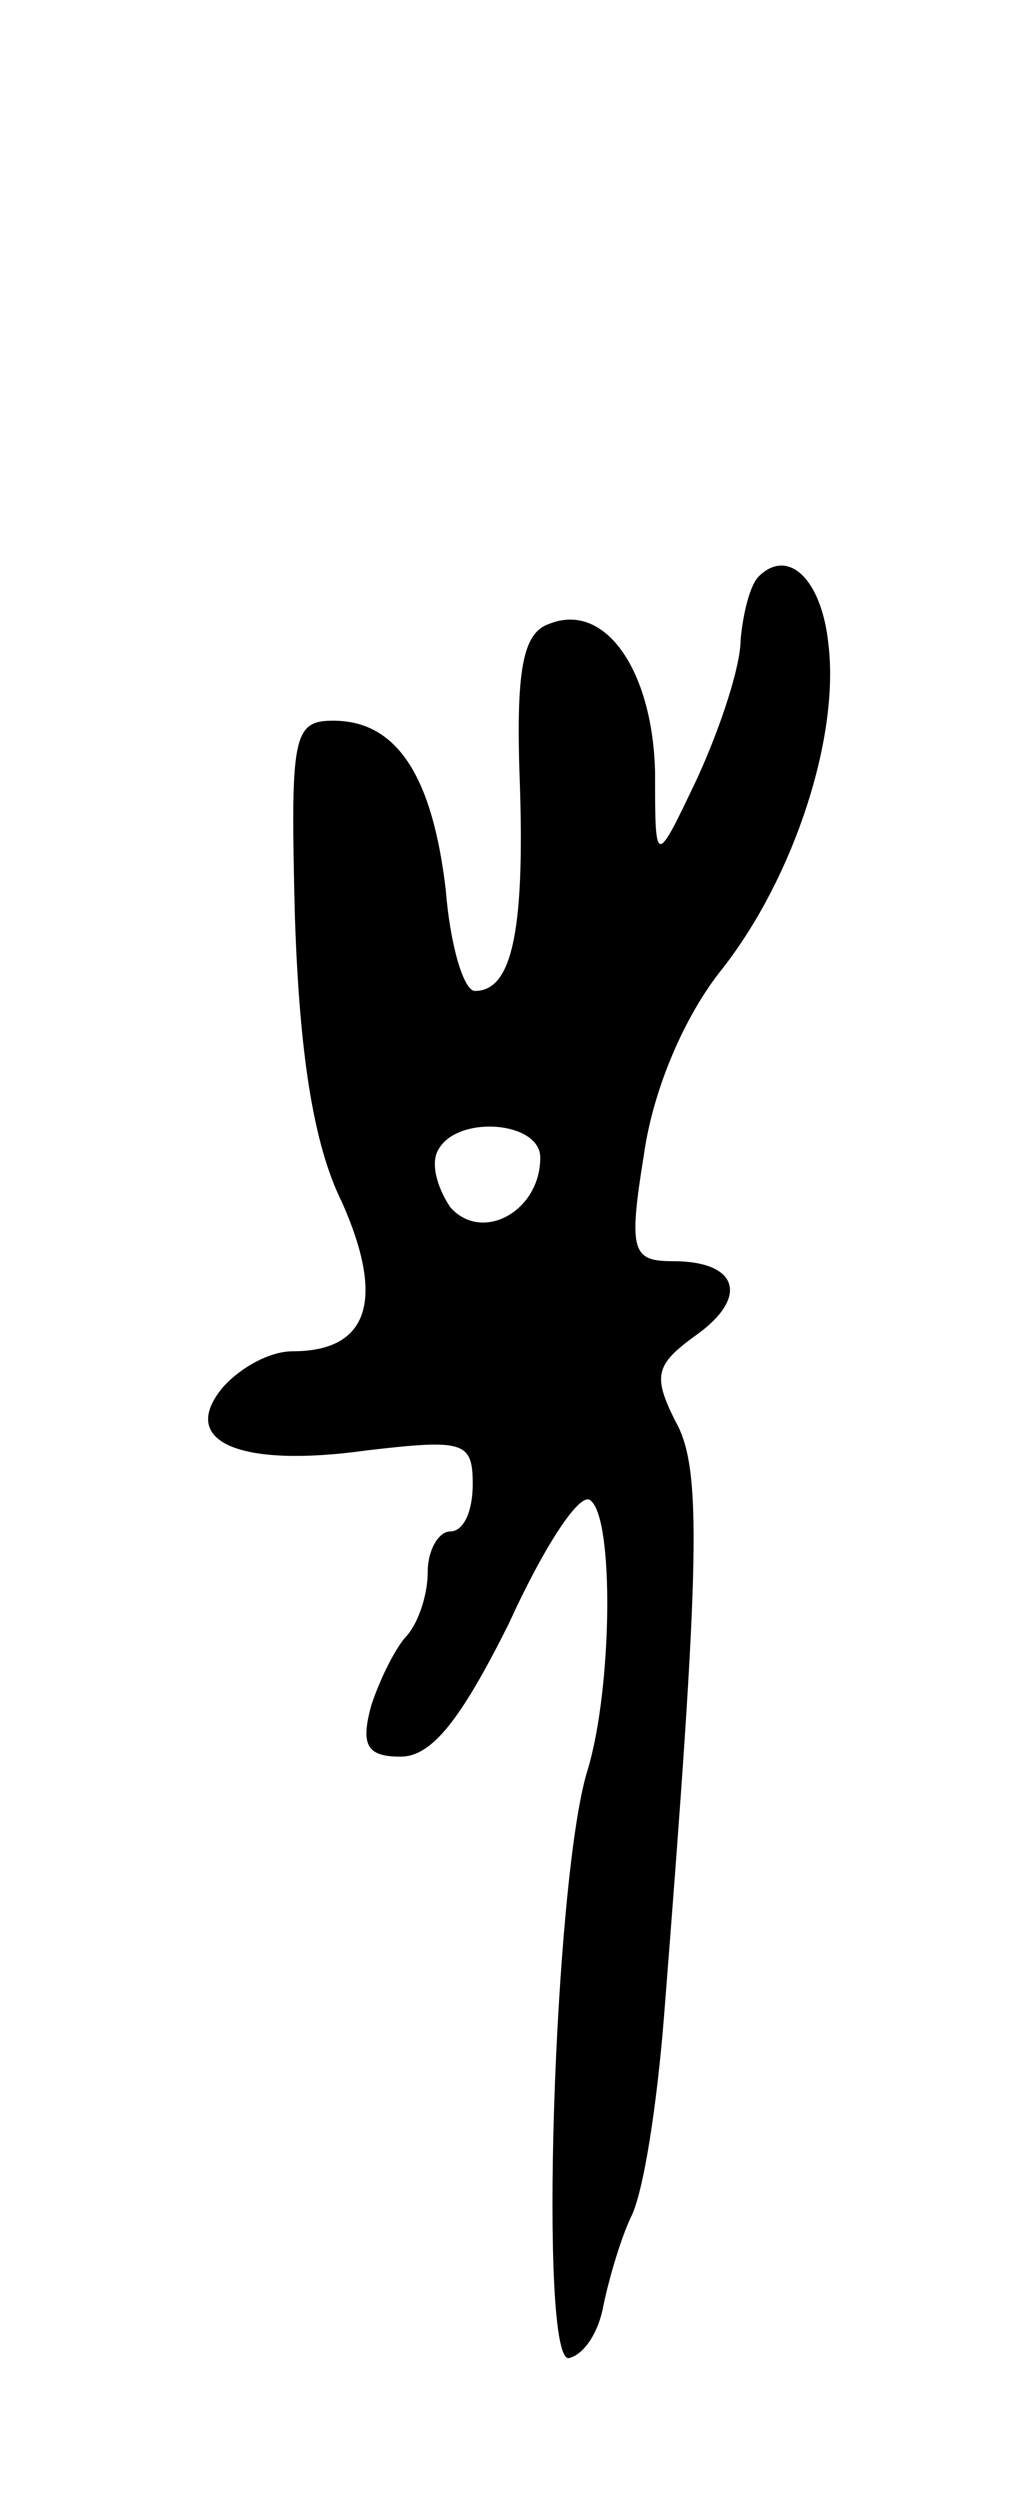 <svg version="1.0" xmlns="http://www.w3.org/2000/svg"
 width="45pt" height="111pt" viewBox="0 0 45 111"
 preserveAspectRatio="xMidYMid meet">
<g transform="translate(0,111) scale(0.1,-0.1)"
fill="#000000" stroke="none">
<path d="M337 854 c-4 -4 -7 -17 -8 -28 0 -12 -9 -39 -19 -61 -19 -40 -19 -40
-19 2 -1 45 -22 76 -47 66 -12 -4 -15 -21 -13 -73 2 -65 -4 -90 -20 -90 -5 0
-11 20 -13 45 -6 51 -22 75 -50 75 -18 0 -19 -7 -17 -87 2 -60 8 -101 21 -127
19 -43 12 -66 -22 -66 -10 0 -23 -7 -31 -16 -20 -24 7 -36 64 -28 43 5 47 4
47 -15 0 -12 -4 -21 -10 -21 -5 0 -10 -8 -10 -18 0 -10 -4 -22 -9 -28 -5 -5
-12 -19 -16 -31 -5 -18 -2 -23 13 -23 14 0 27 17 48 59 15 33 31 58 36 55 11
-7 10 -84 -1 -120 -15 -48 -22 -266 -8 -261 7 2 13 12 15 23 2 10 7 28 12 39
6 11 12 52 15 90 16 203 17 243 5 264 -10 20 -9 25 9 38 24 17 19 33 -10 33
-18 0 -20 4 -13 47 4 29 18 62 35 83 32 41 52 103 47 144 -3 29 -18 43 -31 30z
m-97 -258 c0 -24 -26 -38 -40 -22 -6 9 -9 20 -5 26 9 15 45 12 45 -4z"/>
</g>
</svg>

